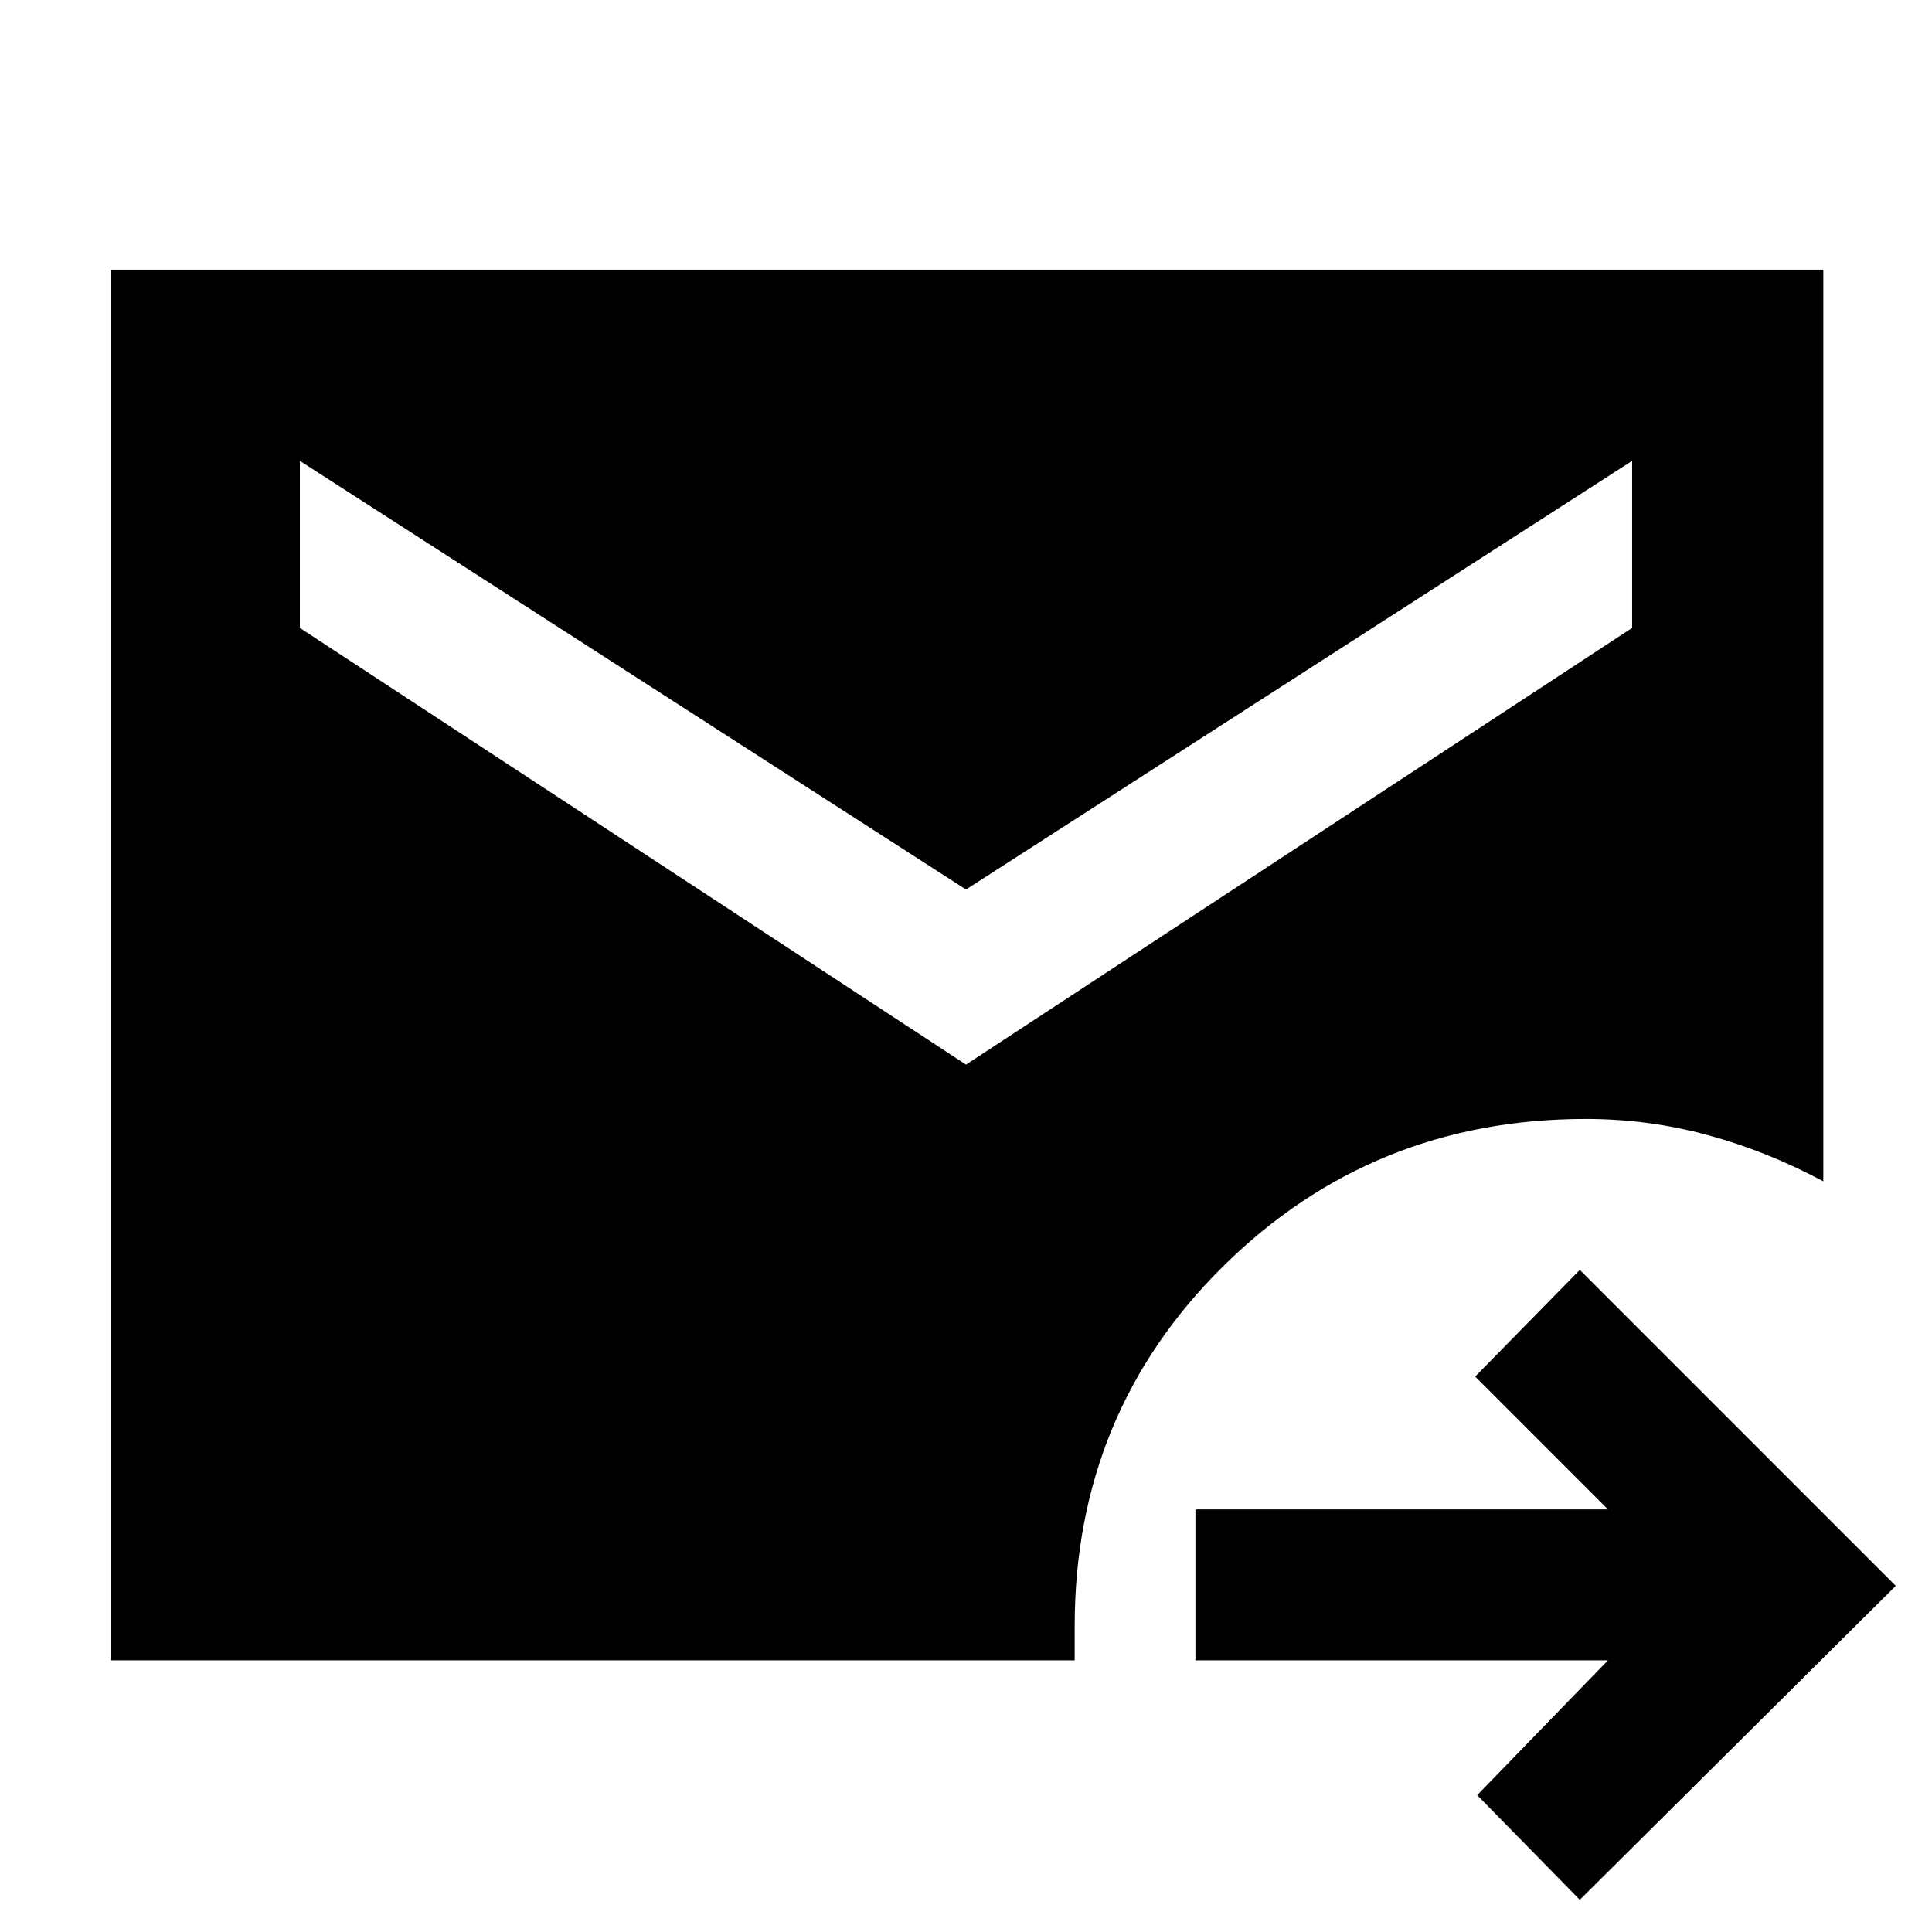 <svg xmlns="http://www.w3.org/2000/svg" width="48" height="48" viewBox="0 -960 960 960"><path d="m785-16-51-52 65-67H594v-75h205l-66-66 52-53 157 157L785-16ZM55-135v-691h851v453q-28-15-57.5-23t-60.5-8q-106 0-180 73t-74 179v17H55Zm425-296 331-217v-83L480-518 149-731v83l331 217Z"/></svg>